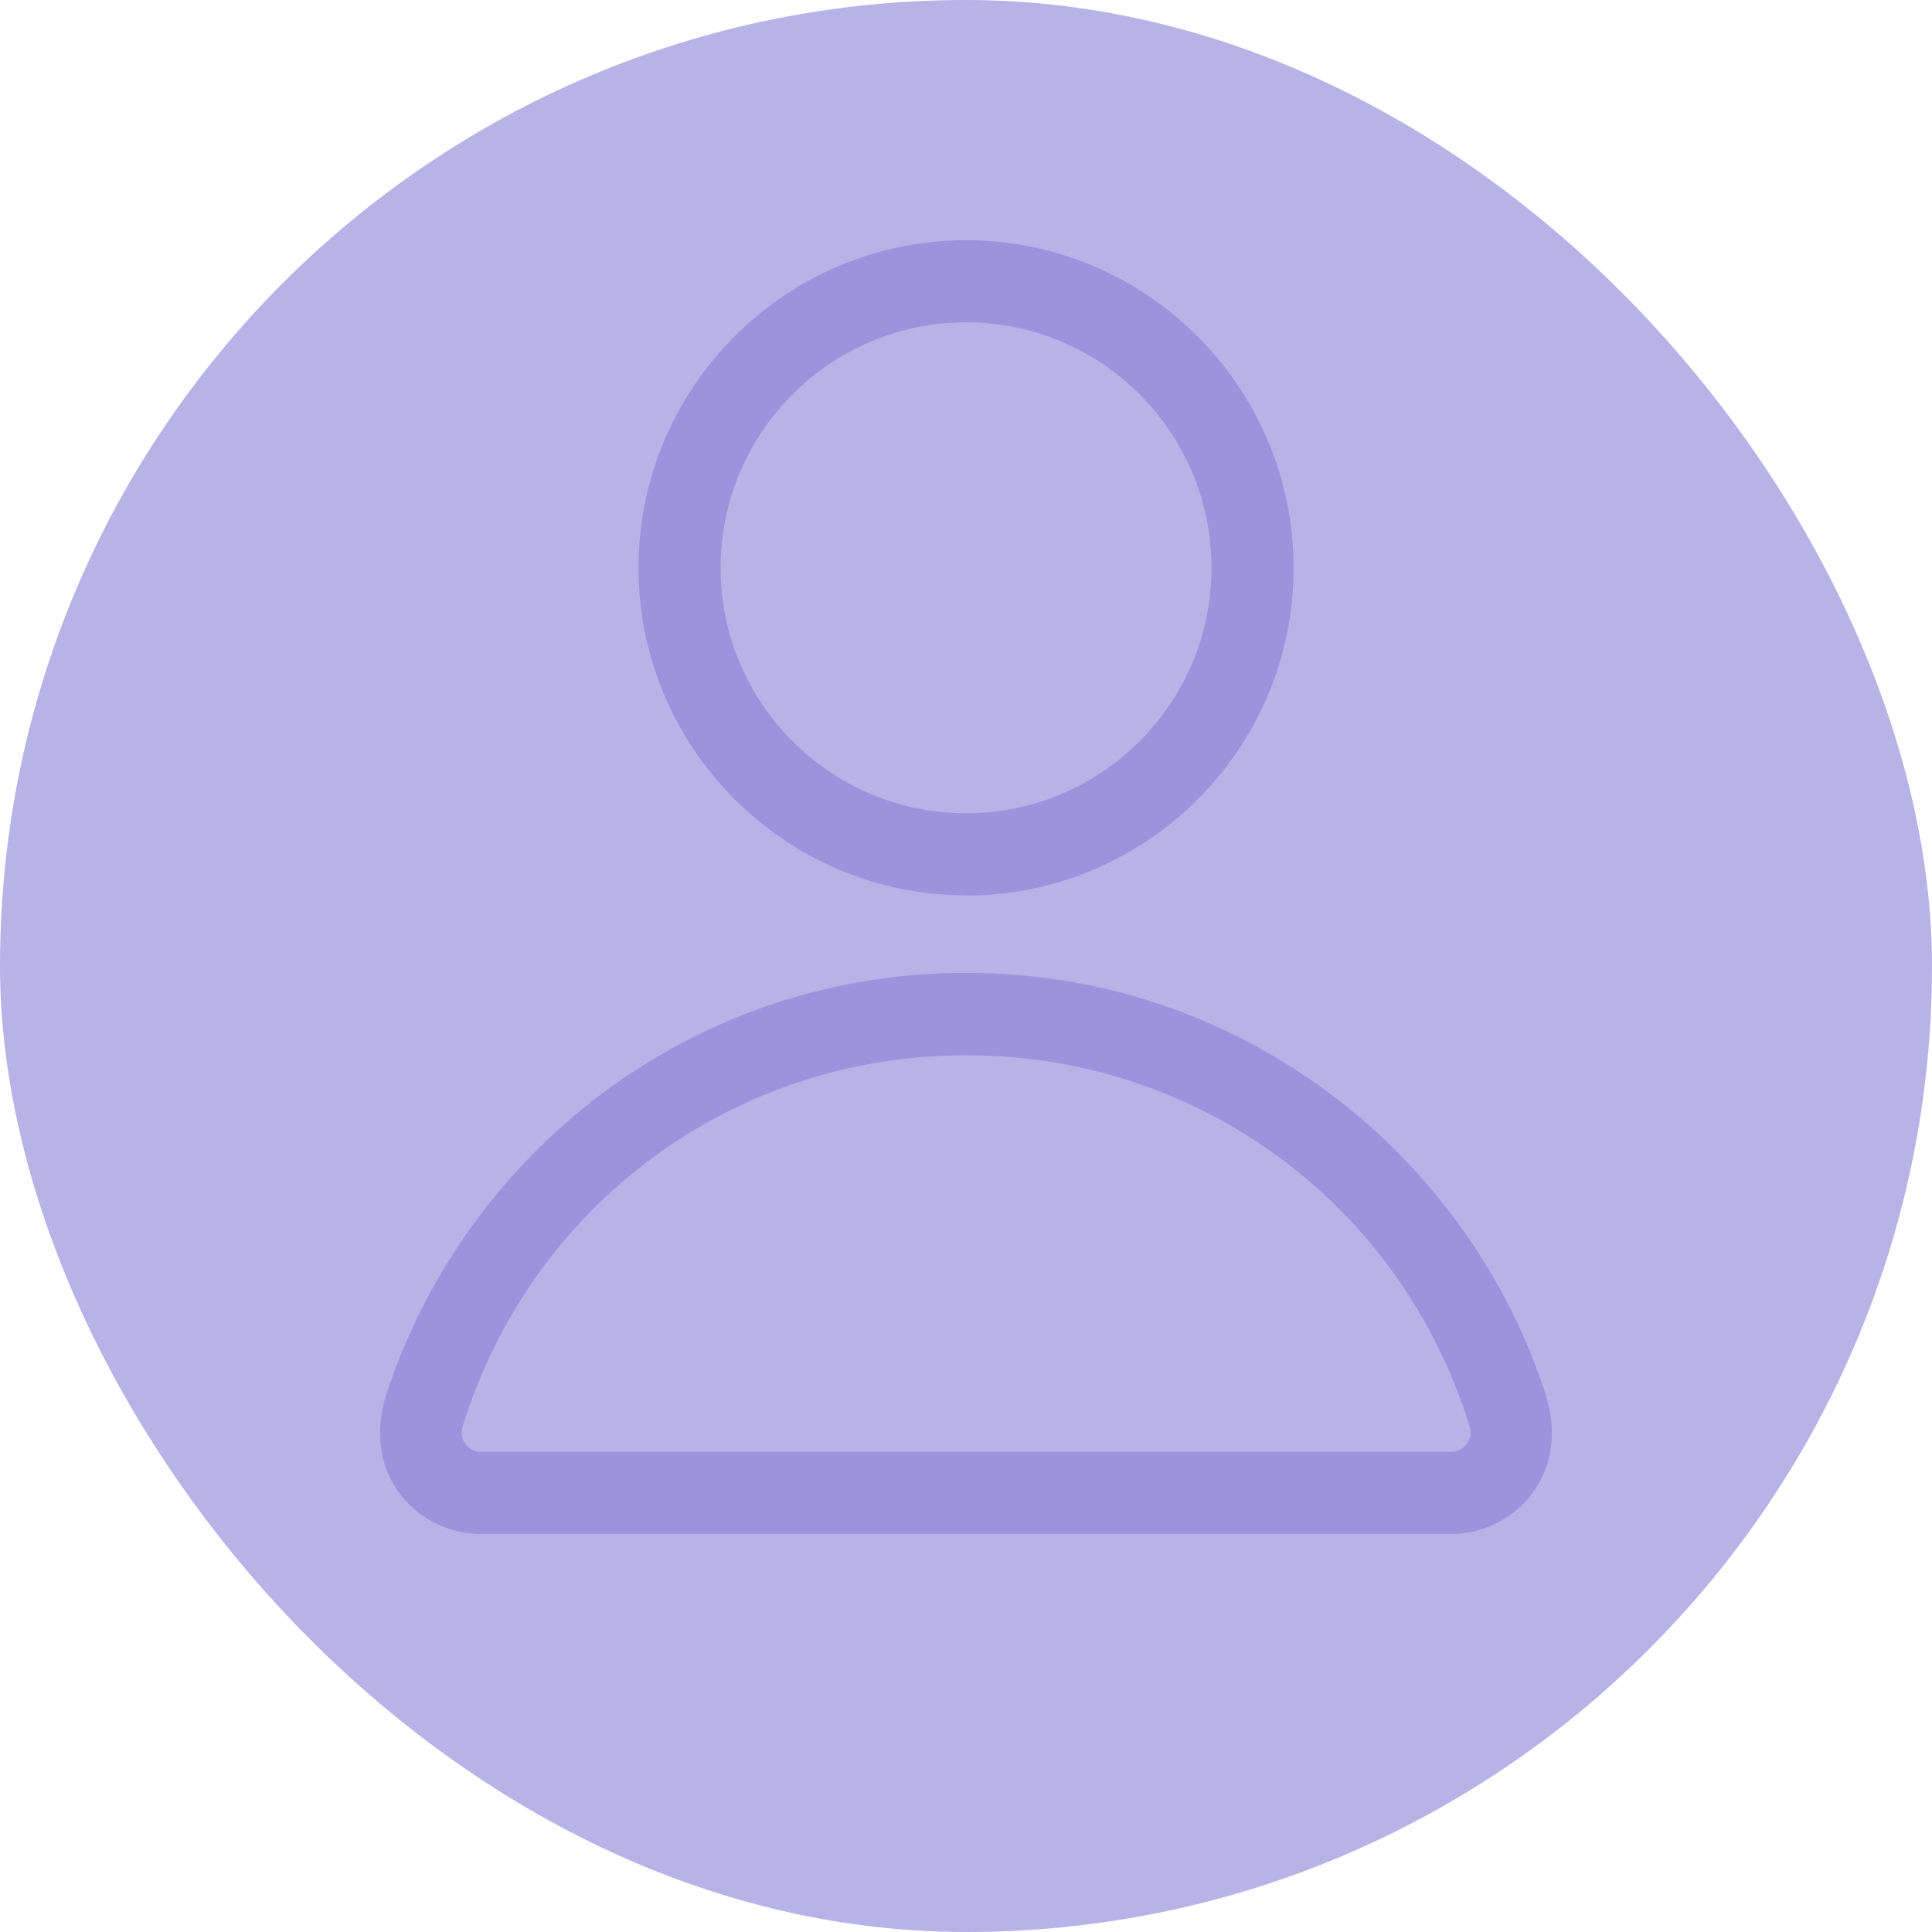 <?xml version="1.0" encoding="UTF-8"?>
<svg id="Layer_1" data-name="Layer 1" xmlns="http://www.w3.org/2000/svg" viewBox="0 0 275 275">
  <defs>
    <style>
      .cls-1 {
        fill: #b8b2e6;
      }

      .cls-2 {
        fill: #9c93dc;
      }
    </style>
  </defs>
  <rect class="cls-1" x="0" y="0" width="275" height="275" rx="137.5" ry="137.5"/>
  <path class="cls-2" d="M137.51,127.47c25.72,0,46.62-20.93,46.62-46.62s-20.9-46.65-46.62-46.65-46.62,20.93-46.62,46.62,20.93,46.62,46.62,46.62h0v.02ZM137.51,45.88c19.27,0,34.94,15.67,34.94,34.94s-15.67,34.94-34.94,34.94-34.94-15.67-34.94-34.94,15.67-34.94,34.94-34.94Z"/>
  <path class="cls-2" d="M220.08,198.7c-5.44-16.96-16.27-32.17-30.61-42.91-15.1-11.32-33.05-17.31-51.97-17.31s-36.87,5.99-51.97,17.31c-14.31,10.74-25.14,25.95-30.61,42.91-1.43,4.47-1.06,9.5,1.59,13.37,2.65,3.87,7.12,6.27,11.92,6.27h138.1c4.79,0,9.17-2.3,11.92-6.27s3.04-8.87,1.59-13.37h.05ZM208.77,205.53c-.3.41-1.01,1.13-2.21,1.13H68.46c-1.2,0-1.91-.69-2.21-1.13-.3-.41-.76-1.29-.41-2.44,9.75-31.64,38.53-52.89,71.68-52.89s61.95,21.25,71.68,52.89c.35,1.15-.12,2.03-.41,2.44Z"/>
</svg>